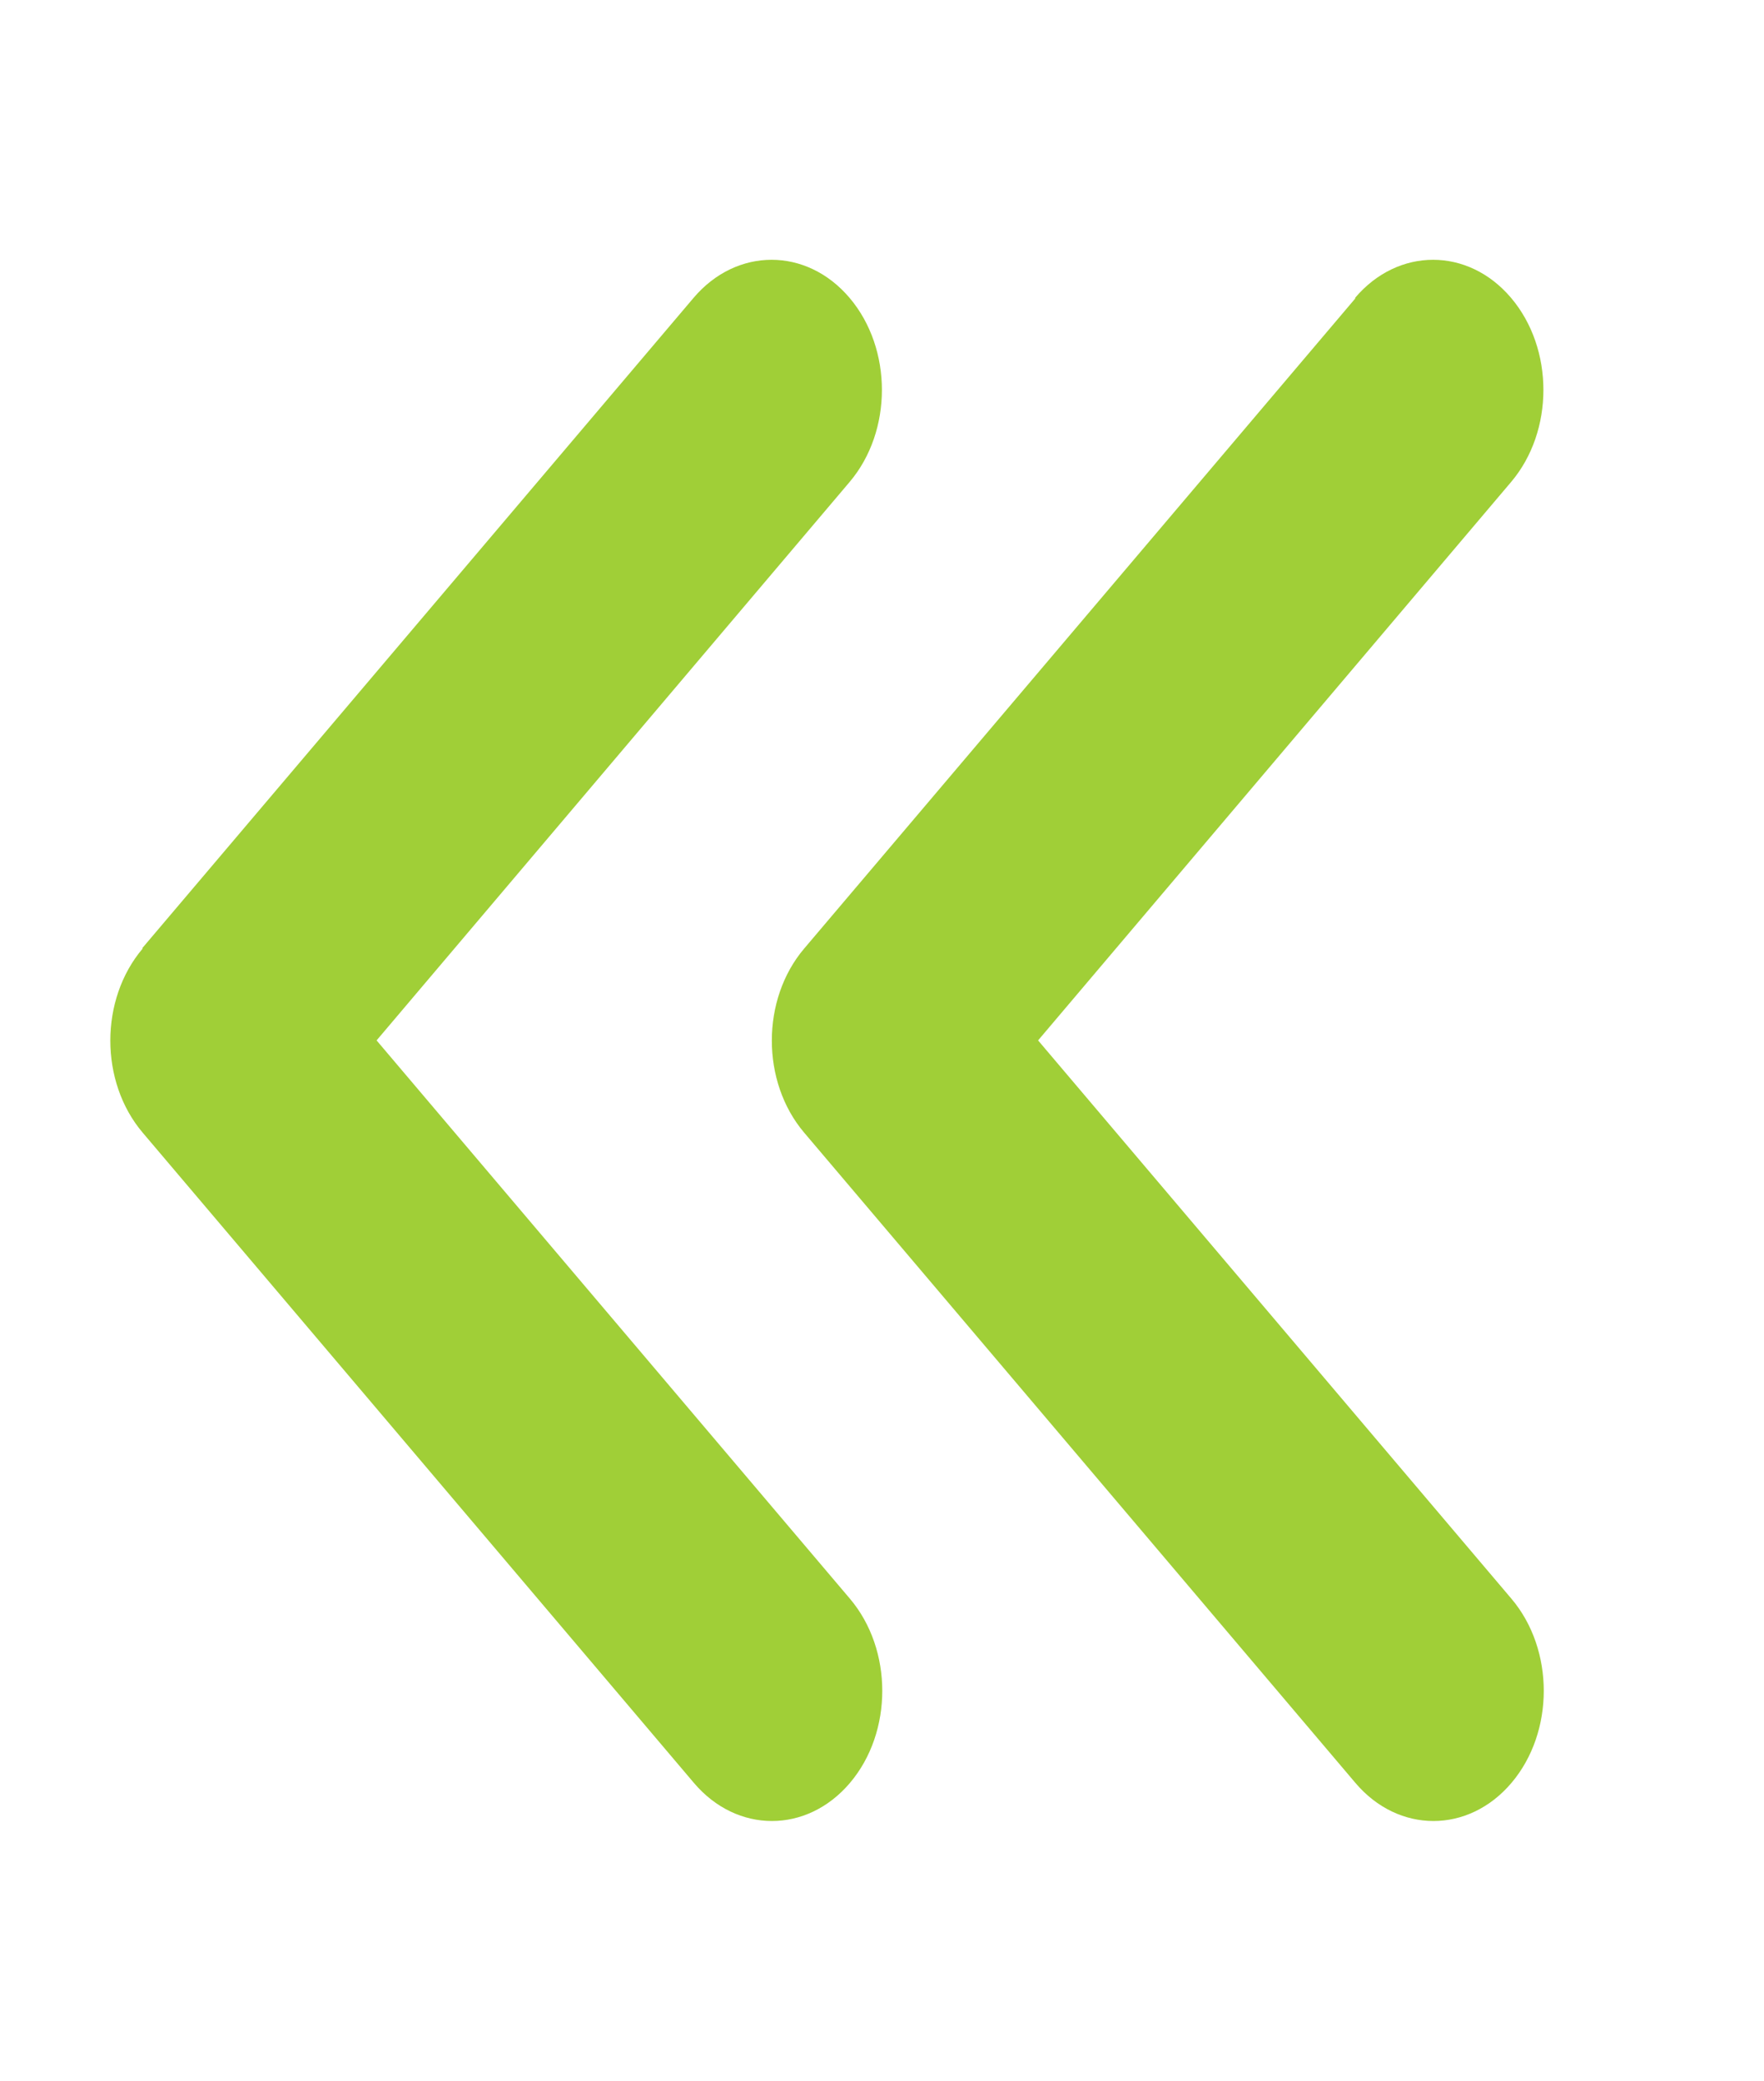 <svg width="39" height="46" viewBox="0 0 39 46" fill="none" xmlns="http://www.w3.org/2000/svg">
<path d="M3.154 20.97C2.201 22.093 2.201 23.916 3.154 25.039L15.341 39.414C16.293 40.538 17.84 40.538 18.792 39.414C19.744 38.291 19.744 36.468 18.792 35.344L8.326 23L18.784 10.655C19.736 9.532 19.736 7.709 18.784 6.586C17.832 5.462 16.286 5.462 15.333 6.586L3.146 20.96L3.154 20.97ZM29.966 6.595L17.779 20.97C16.826 22.093 16.826 23.916 17.779 25.039L29.966 39.414C30.918 40.538 32.465 40.538 33.417 39.414C34.369 38.291 34.369 36.468 33.417 35.344L22.951 23L33.409 10.655C34.361 9.532 34.361 7.709 33.409 6.586C32.457 5.462 30.911 5.462 29.958 6.586L29.966 6.595Z" fill="#A0CF37"/>
</svg>
